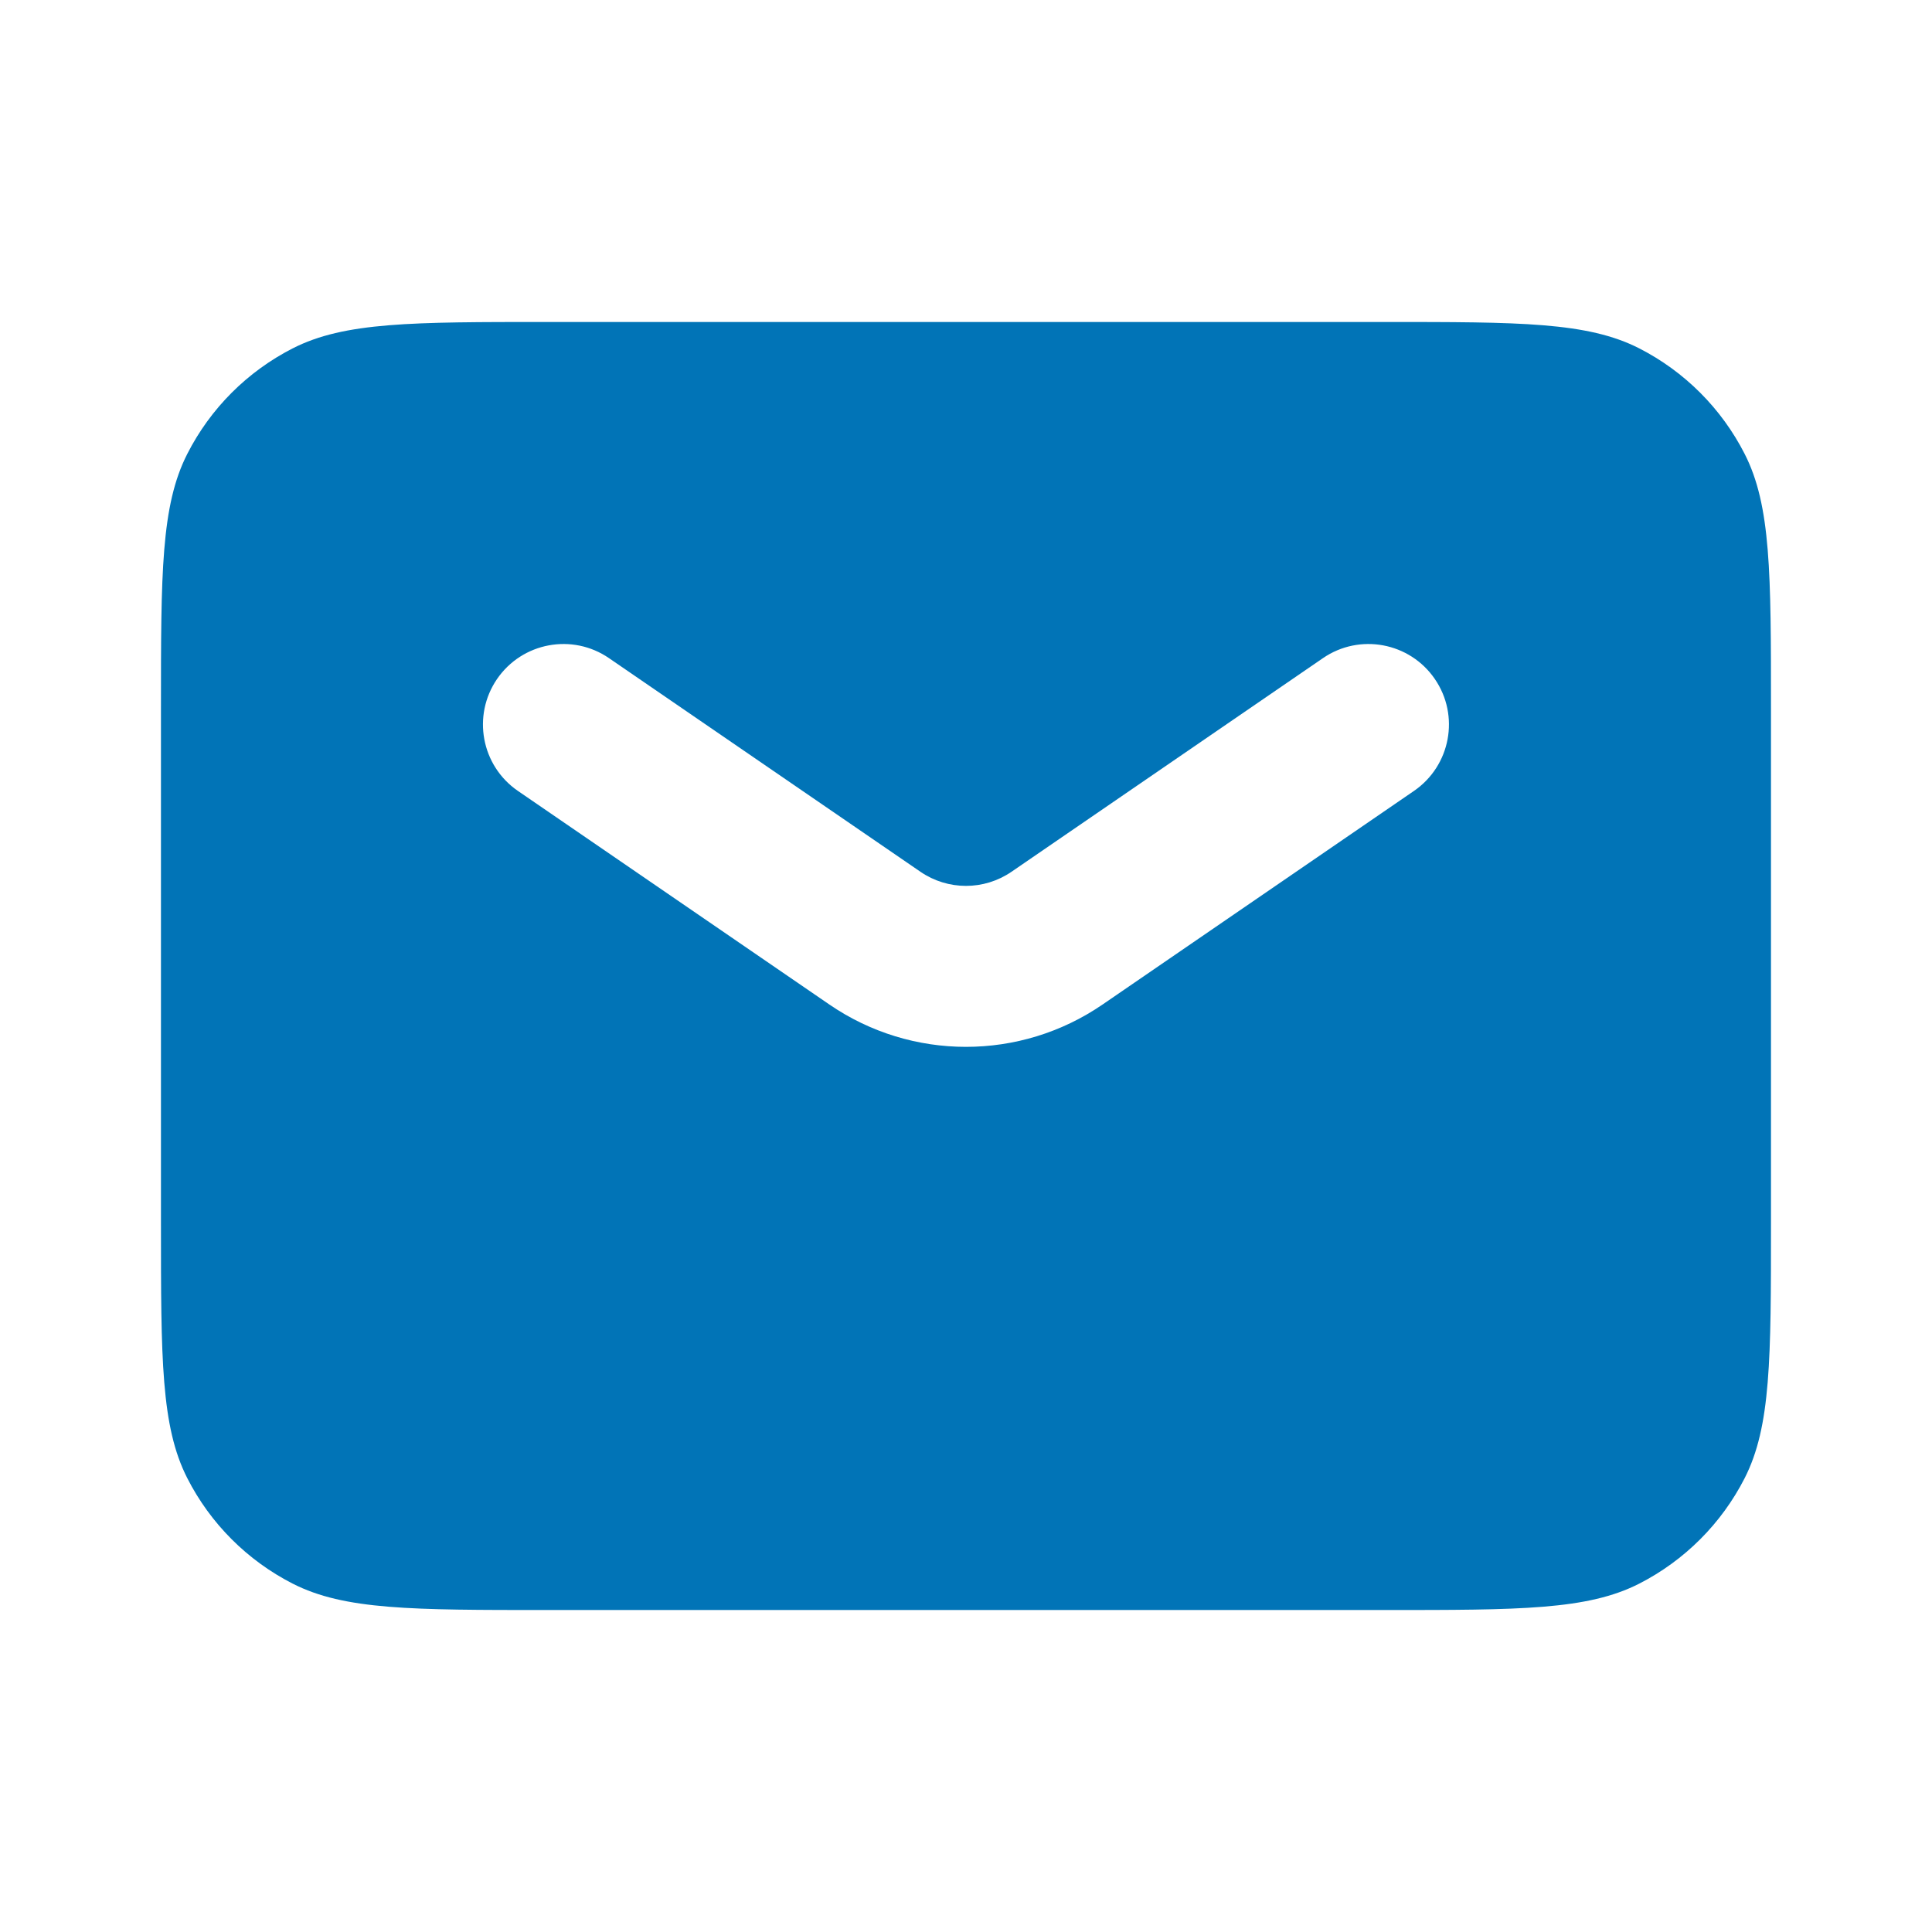 <svg width="32" height="32" viewBox="0 0 32 32" fill="#0174B7" xmlns="http://www.w3.org/2000/svg">
        <path fill-rule="evenodd" clip-rule="evenodd" d="M3.102 7.518C2.666 8.373 2.666 9.493 2.666 11.733V20.267C2.666 22.507 2.666 23.627 3.102 24.483C3.485 25.235 4.097 25.847 4.85 26.231C5.706 26.667 6.826 26.667 9.066 26.667H22.933C25.173 26.667 26.293 26.667 27.149 26.231C27.901 25.847 28.513 25.235 28.897 24.483C29.333 23.627 29.333 22.507 29.333 20.267V11.733C29.333 9.493 29.333 8.373 28.897 7.518C28.513 6.765 27.901 6.153 27.149 5.769C26.293 5.333 25.173 5.333 22.933 5.333H9.066C6.826 5.333 5.706 5.333 4.85 5.769C4.097 6.153 3.485 6.765 3.102 7.518ZM10.087 10.901C9.48 10.484 8.65 10.639 8.233 11.246C7.817 11.853 7.971 12.683 8.578 13.1L13.737 16.638C15.1 17.573 16.899 17.573 18.262 16.638L23.42 13.1C24.027 12.683 24.182 11.853 23.765 11.246C23.349 10.639 22.519 10.484 21.912 10.901L16.754 14.439C16.299 14.751 15.7 14.751 15.245 14.439L10.087 10.901Z"/>
    </svg>